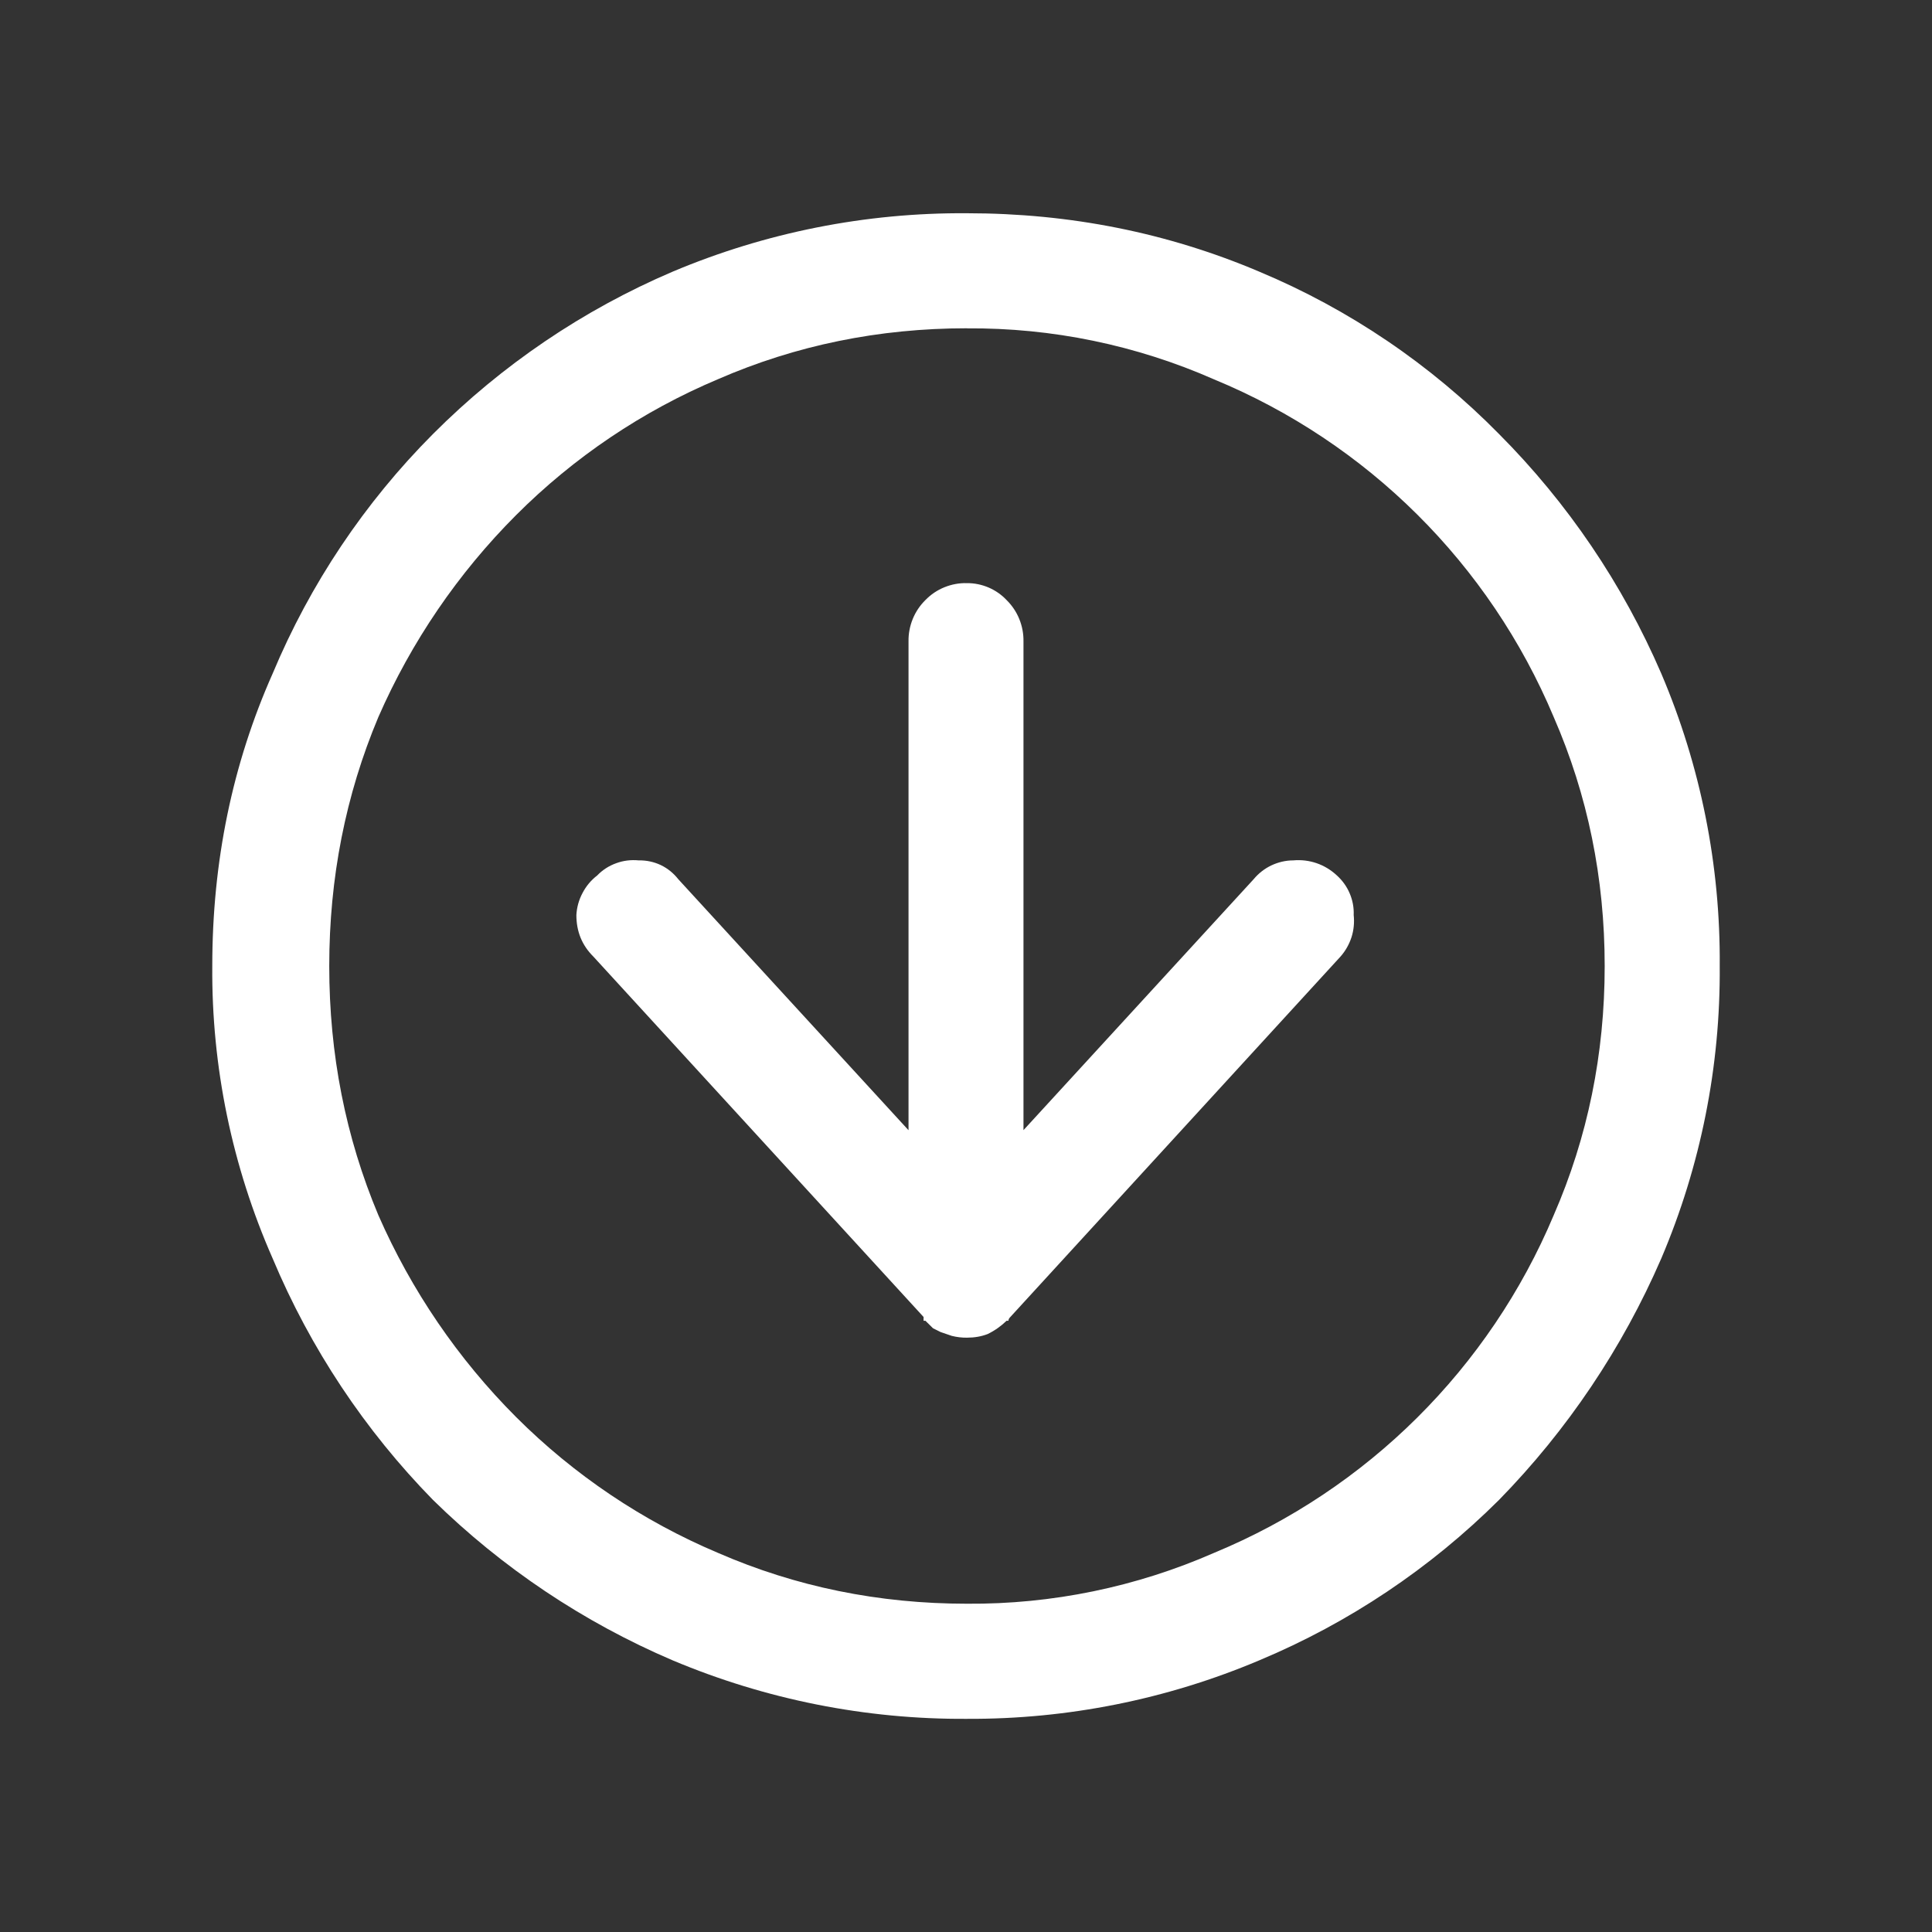 <svg  viewBox="0 0 24 24" fill="white" xmlns="http://www.w3.org/2000/svg">
<rect x="0" y="0" width="24" height="24" fill="#333333" stroke="none"/>
<path d="M2.637 11.999C2.637 10.703 2.887 9.492 3.387 8.367C3.852 7.255 4.529 6.244 5.379 5.391C6.233 4.535 7.243 3.85 8.355 3.375C9.512 2.887 10.756 2.64 12.012 2.649C13.292 2.649 14.504 2.891 15.644 3.375C16.76 3.842 17.772 4.528 18.621 5.391C19.474 6.247 20.158 7.257 20.637 8.367C21.126 9.515 21.373 10.752 21.363 11.999C21.373 13.248 21.126 14.484 20.637 15.633C20.154 16.747 19.471 17.764 18.621 18.633C17.767 19.483 16.756 20.16 15.644 20.625C14.495 21.111 13.259 21.358 12.012 21.352C10.756 21.36 9.512 21.112 8.355 20.625C7.248 20.152 6.238 19.476 5.379 18.633C4.531 17.767 3.855 16.749 3.387 15.633C2.883 14.488 2.627 13.25 2.637 11.999ZM12.012 4.078C10.918 4.078 9.887 4.289 8.918 4.711C7.981 5.106 7.129 5.68 6.41 6.4C5.689 7.122 5.109 7.973 4.7 8.908C4.293 9.876 4.09 10.908 4.09 12.001C4.09 13.095 4.293 14.126 4.7 15.095C5.109 16.029 5.689 16.88 6.41 17.602C7.129 18.321 7.981 18.894 8.918 19.29C9.887 19.712 10.918 19.922 12.012 19.922C13.069 19.93 14.115 19.714 15.082 19.29C16.986 18.502 18.503 16.994 19.301 15.095C19.723 14.126 19.934 13.095 19.934 12.001C19.934 10.908 19.723 9.876 19.301 8.908C18.503 7.007 16.987 5.5 15.082 4.713C14.115 4.287 13.069 4.071 12.012 4.079V4.078Z" />
<path d="M16.789 11.642C16.76 11.731 16.714 11.813 16.652 11.883V11.883L12.551 16.36C12.535 16.375 12.527 16.392 12.527 16.407H12.504C12.435 16.474 12.356 16.53 12.269 16.572C12.192 16.602 12.105 16.617 12.012 16.617C11.949 16.618 11.886 16.61 11.824 16.595L11.684 16.547L11.59 16.5L11.496 16.407H11.473V16.36L7.371 11.883C7.23 11.743 7.16 11.572 7.16 11.367C7.165 11.272 7.191 11.178 7.236 11.094C7.28 11.009 7.342 10.934 7.418 10.876C7.484 10.807 7.565 10.755 7.655 10.723C7.744 10.69 7.839 10.679 7.934 10.688C8.029 10.686 8.123 10.706 8.208 10.746C8.294 10.787 8.368 10.848 8.426 10.922L11.286 14.04V7.97C11.284 7.874 11.302 7.779 11.338 7.69C11.374 7.601 11.428 7.521 11.496 7.454C11.563 7.385 11.643 7.331 11.732 7.295C11.821 7.259 11.916 7.241 12.012 7.244C12.104 7.243 12.195 7.262 12.28 7.298C12.364 7.334 12.441 7.387 12.504 7.454C12.572 7.521 12.626 7.601 12.662 7.69C12.698 7.779 12.716 7.874 12.714 7.97V14.039L15.574 10.921C15.634 10.849 15.709 10.79 15.794 10.75C15.879 10.71 15.972 10.688 16.066 10.688C16.164 10.679 16.263 10.691 16.356 10.723C16.449 10.755 16.534 10.807 16.606 10.874C16.675 10.936 16.73 11.012 16.766 11.097C16.803 11.183 16.82 11.275 16.816 11.367C16.826 11.46 16.817 11.554 16.789 11.642Z" />
</svg>
